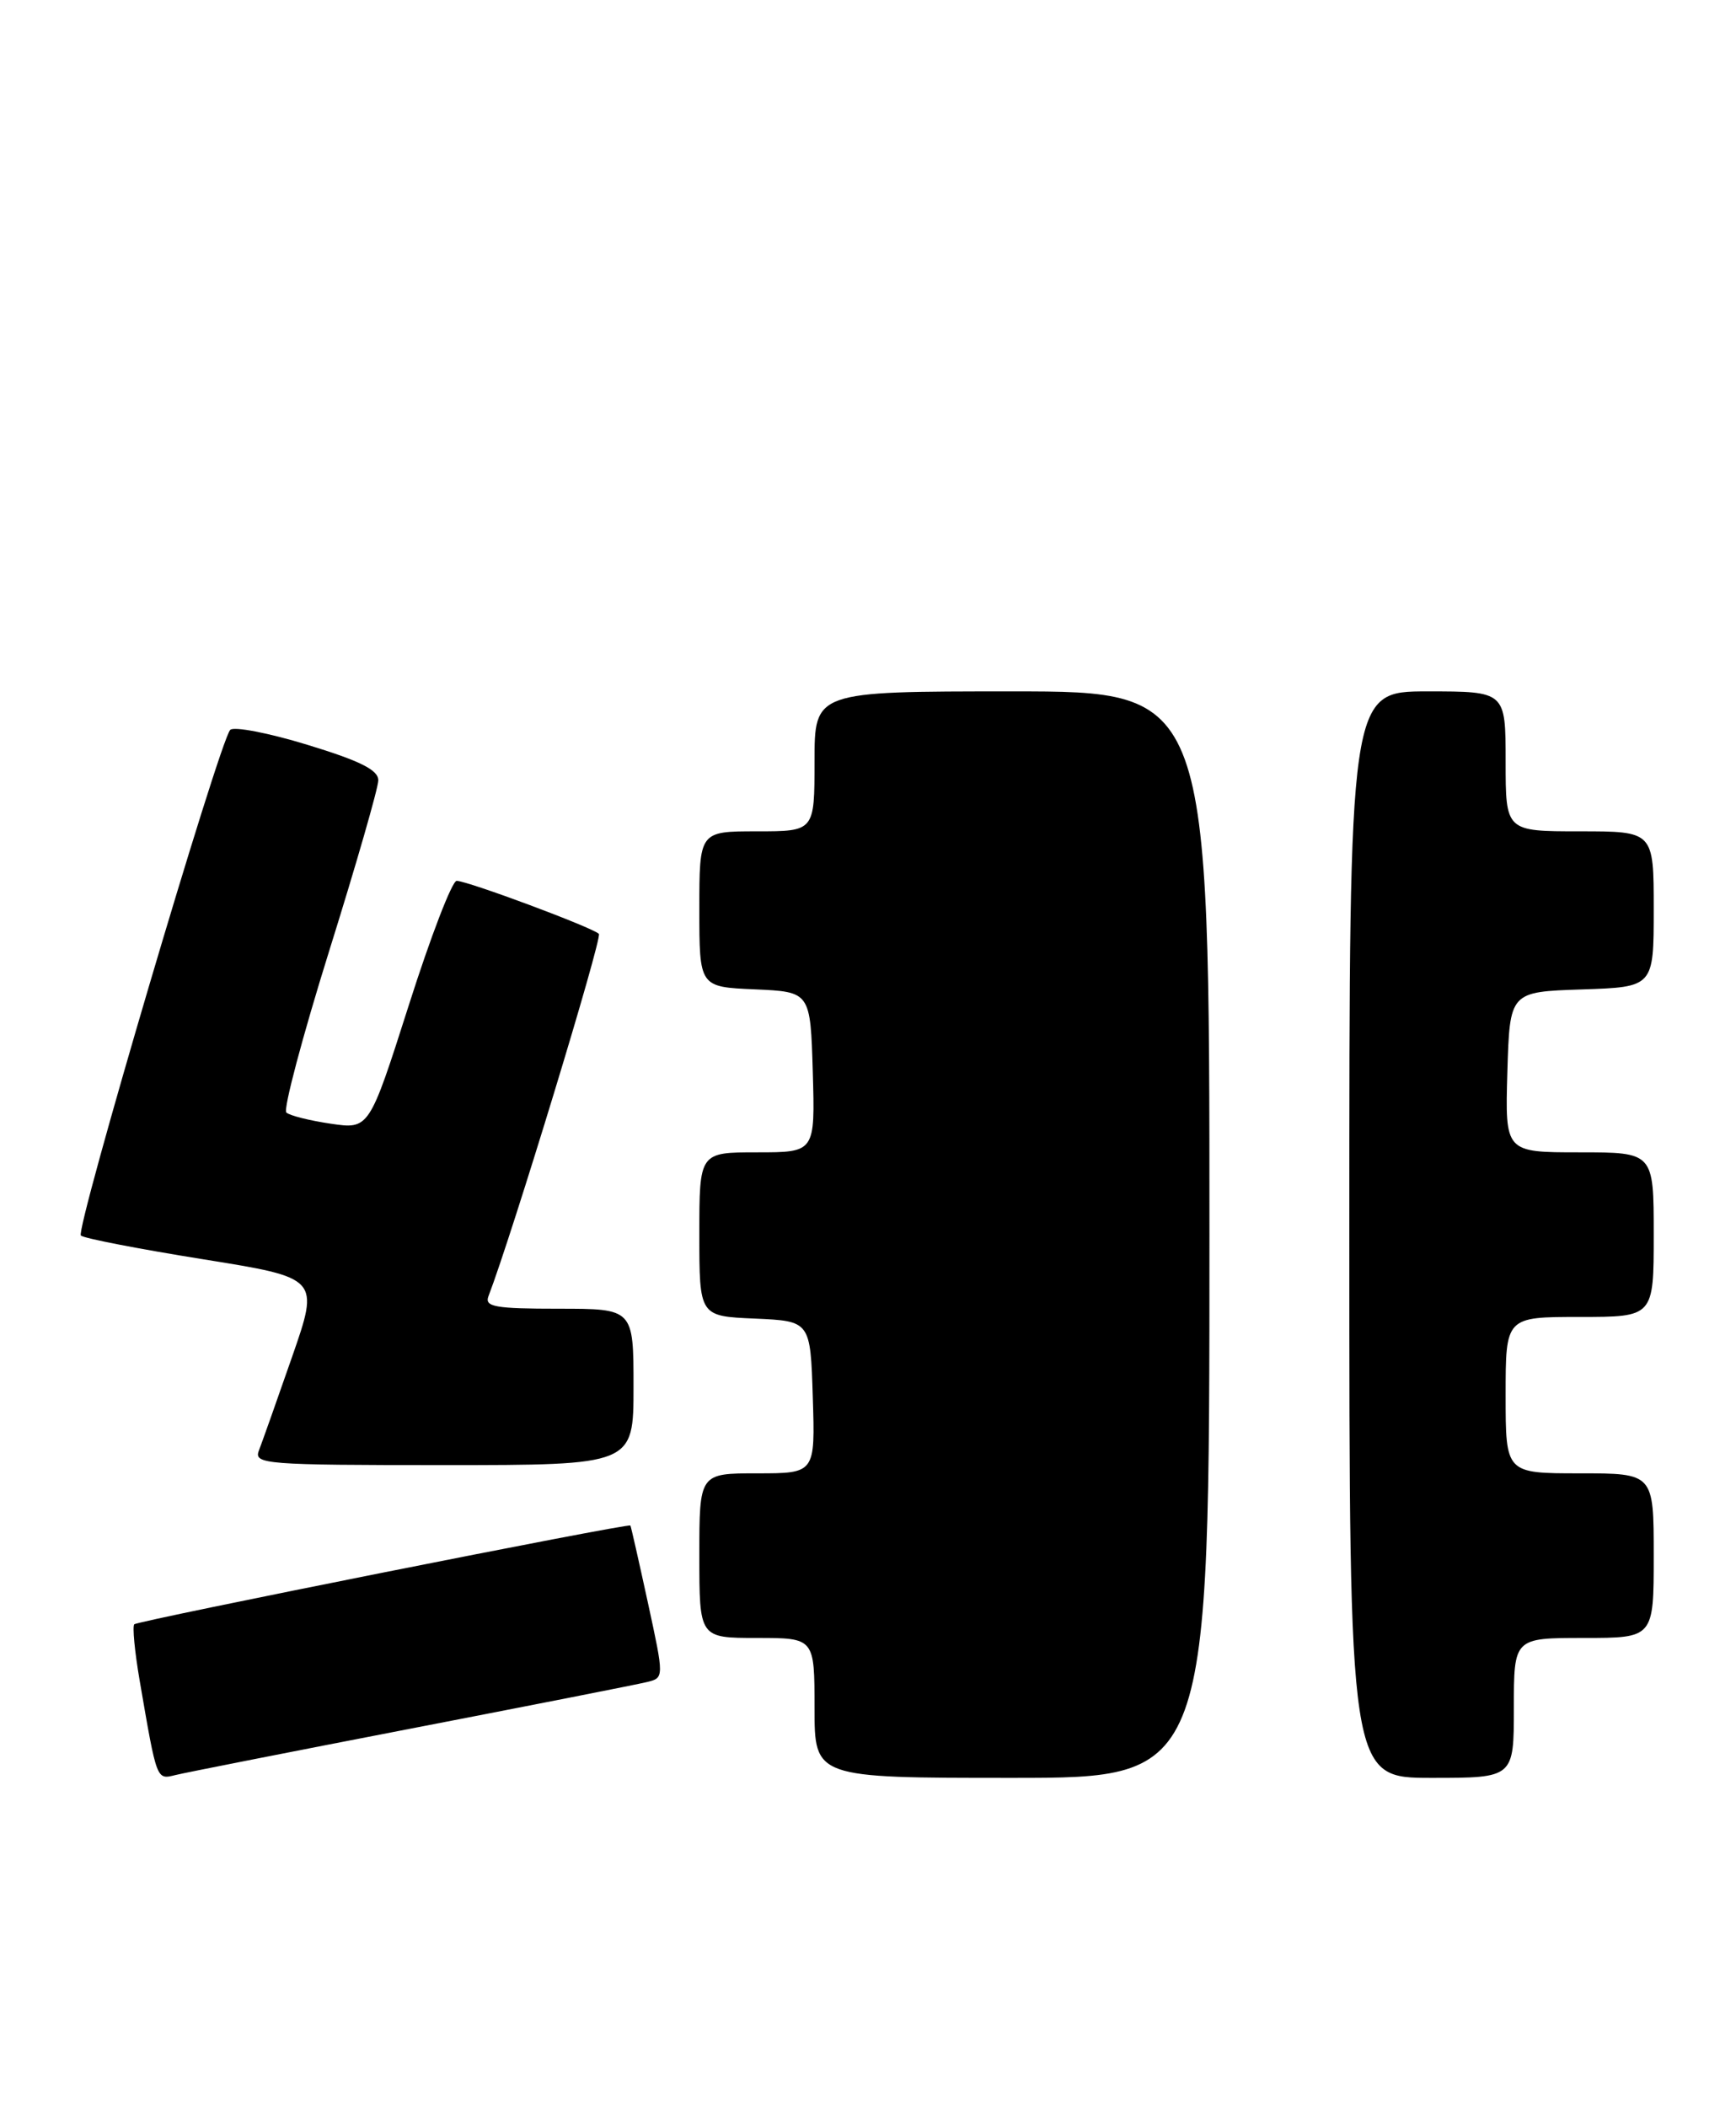 <?xml version="1.0" encoding="UTF-8" standalone="no"?>
<!DOCTYPE svg PUBLIC "-//W3C//DTD SVG 1.1//EN" "http://www.w3.org/Graphics/SVG/1.1/DTD/svg11.dtd" >
<svg xmlns="http://www.w3.org/2000/svg" xmlns:xlink="http://www.w3.org/1999/xlink" version="1.1" viewBox="0 0 211 256">
 <g >
 <path fill="currentColor"
d=" M 50.00 210.00 C 64.58 207.18 77.45 204.65 78.62 204.36 C 80.73 203.85 80.73 203.85 78.74 194.68 C 77.64 189.63 76.69 185.43 76.62 185.34 C 76.39 185.03 16.77 196.90 16.32 197.34 C 16.08 197.59 16.37 200.65 16.97 204.15 C 19.09 216.46 19.00 216.22 21.35 215.65 C 22.53 215.36 35.42 212.82 50.00 210.00 Z  M 147.00 150.00 C 147.00 84.00 147.00 84.00 123.00 84.00 C 99.00 84.00 99.00 84.00 99.00 92.50 C 99.00 101.00 99.00 101.00 92.00 101.00 C 85.00 101.00 85.00 101.00 85.00 110.45 C 85.00 119.91 85.00 119.91 91.75 120.20 C 98.50 120.50 98.50 120.50 98.79 130.25 C 99.07 140.00 99.07 140.00 92.04 140.00 C 85.00 140.00 85.00 140.00 85.00 149.95 C 85.00 159.91 85.00 159.91 91.75 160.20 C 98.50 160.50 98.50 160.50 98.79 169.75 C 99.08 179.00 99.08 179.00 92.04 179.00 C 85.00 179.00 85.00 179.00 85.00 189.00 C 85.00 199.00 85.00 199.00 92.00 199.00 C 99.00 199.00 99.00 199.00 99.00 207.50 C 99.00 216.00 99.00 216.00 123.00 216.00 C 147.00 216.00 147.00 216.00 147.00 150.00 Z  M 184.00 207.50 C 184.00 199.00 184.00 199.00 192.50 199.00 C 201.00 199.00 201.00 199.00 201.00 189.00 C 201.00 179.00 201.00 179.00 192.00 179.00 C 183.00 179.00 183.00 179.00 183.00 169.50 C 183.00 160.00 183.00 160.00 192.00 160.00 C 201.00 160.00 201.00 160.00 201.00 150.00 C 201.00 140.00 201.00 140.00 191.96 140.00 C 182.93 140.00 182.93 140.00 183.21 130.25 C 183.50 120.50 183.50 120.50 192.25 120.21 C 201.00 119.92 201.00 119.92 201.00 110.46 C 201.00 101.00 201.00 101.00 192.00 101.00 C 183.00 101.00 183.00 101.00 183.00 92.50 C 183.00 84.00 183.00 84.00 173.50 84.00 C 164.00 84.00 164.00 84.00 164.00 150.00 C 164.00 216.00 164.00 216.00 174.00 216.00 C 184.00 216.00 184.00 216.00 184.00 207.50 Z  M 77.00 168.50 C 77.00 159.00 77.00 159.00 67.89 159.00 C 60.16 159.00 58.87 158.77 59.37 157.48 C 62.24 150.00 73.24 113.91 72.79 113.46 C 72.02 112.68 56.78 107.00 55.50 107.02 C 54.95 107.02 52.33 113.82 49.69 122.12 C 44.87 137.21 44.87 137.21 40.19 136.52 C 37.61 136.14 35.18 135.53 34.80 135.16 C 34.41 134.79 36.76 125.94 40.02 115.50 C 43.29 105.05 45.97 95.74 45.98 94.81 C 45.99 93.55 43.79 92.45 37.37 90.49 C 32.63 89.04 28.40 88.23 27.98 88.68 C 26.66 90.09 9.12 149.47 9.83 150.11 C 10.20 150.45 16.88 151.74 24.67 152.99 C 38.84 155.26 38.84 155.26 35.49 164.88 C 33.65 170.17 31.83 175.29 31.46 176.25 C 30.83 177.89 32.30 178.00 53.89 178.00 C 77.00 178.00 77.00 178.00 77.00 168.50 Z "/>
</g>
</svg>